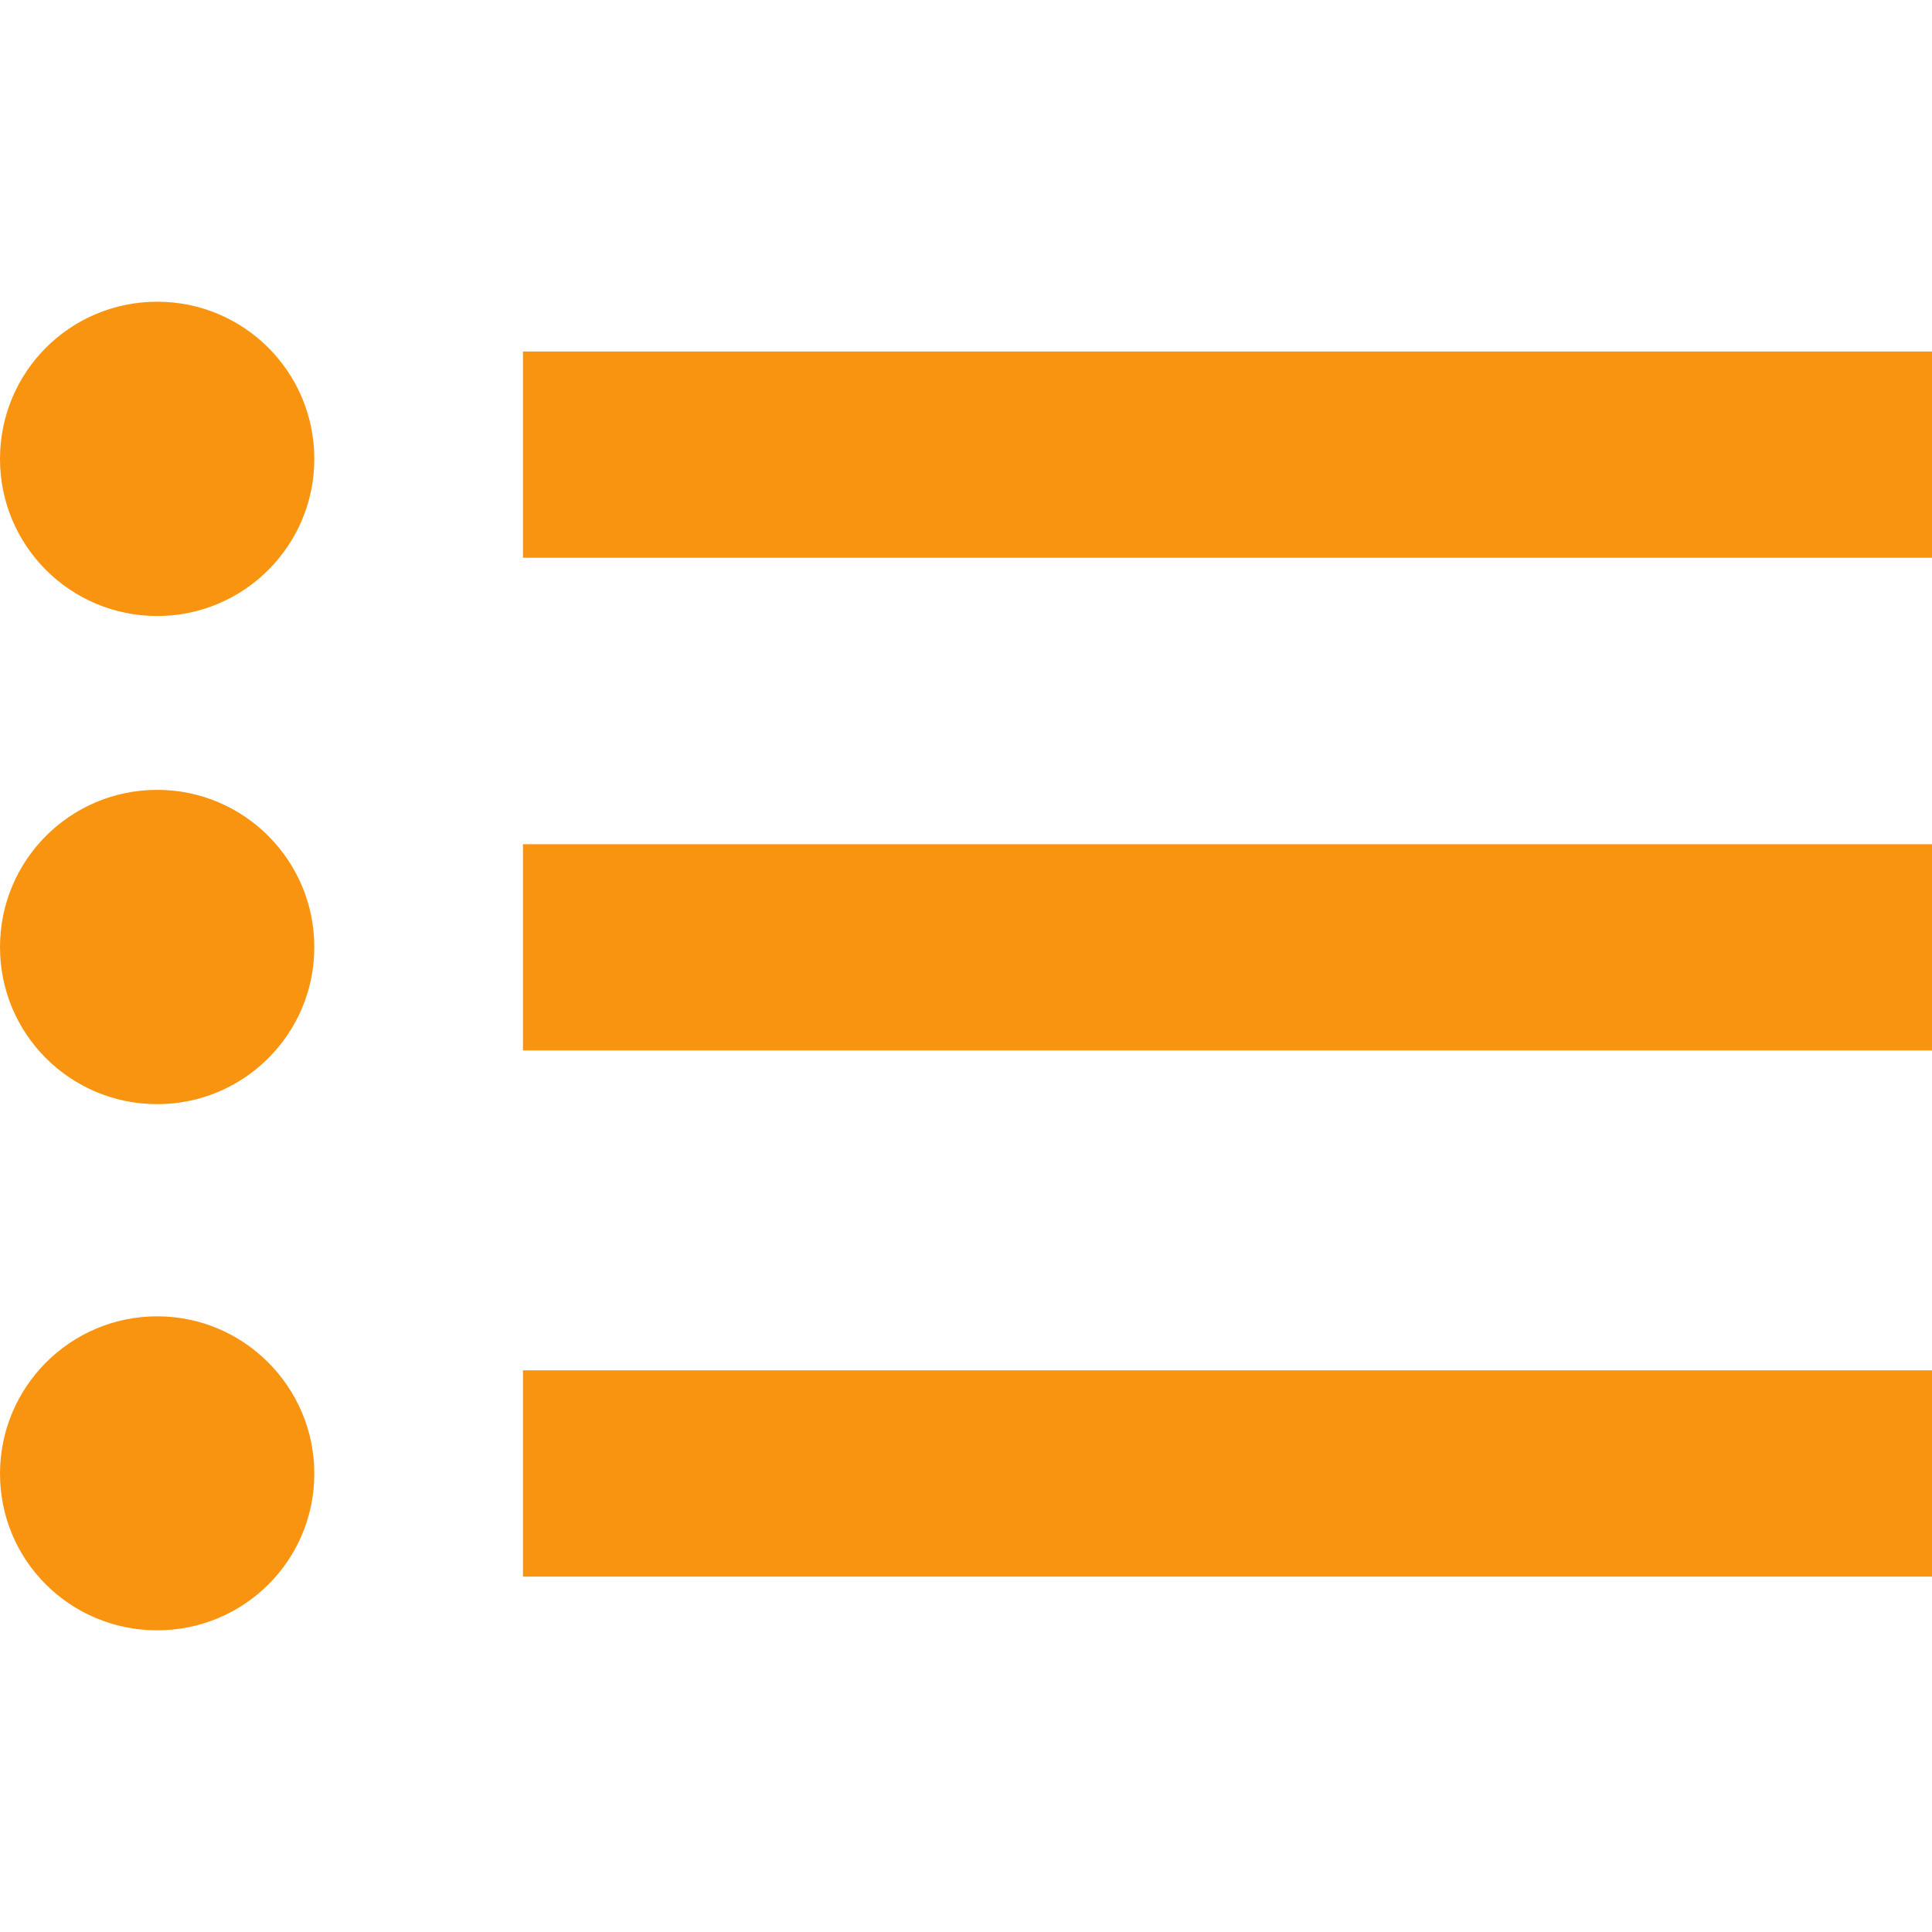 <?xml version="1.0" encoding="utf-8"?>
<svg xmlns="http://www.w3.org/2000/svg" height="24" width="24" viewBox="0 0 24 24">
  <g>
    <path id="path1" transform="rotate(0,12,12) translate(0,3.748) scale(0.75,0.75)  " fill="#f99411" d="M8.662,17.7L32,17.7 32,21.116 8.662,21.116z M2.604,16.805C4.039,16.805 5.206,17.975 5.206,19.411 5.206,20.851 4.039,22.006 2.604,22.006 1.164,22.006 0,20.851 0,19.411 0,17.975 1.164,16.805 2.604,16.805z M8.662,8.985L32,8.985 32,12.401 8.662,12.401z M2.604,8.085C4.039,8.085 5.206,9.25 5.206,10.69 5.206,12.13 4.039,13.291 2.604,13.291 1.164,13.291 0,12.13 0,10.69 0,9.25 1.164,8.085 2.604,8.085z M8.662,0.825L32,0.825 32,4.241 8.662,4.241z M2.604,0C4.039,1.6889317E-08 5.206,1.16 5.206,2.605 5.206,4.041 4.039,5.206 2.604,5.206 1.164,5.206 0,4.041 0,2.605 0,1.16 1.164,1.6889317E-08 2.604,0z" />
  </g>
</svg>

